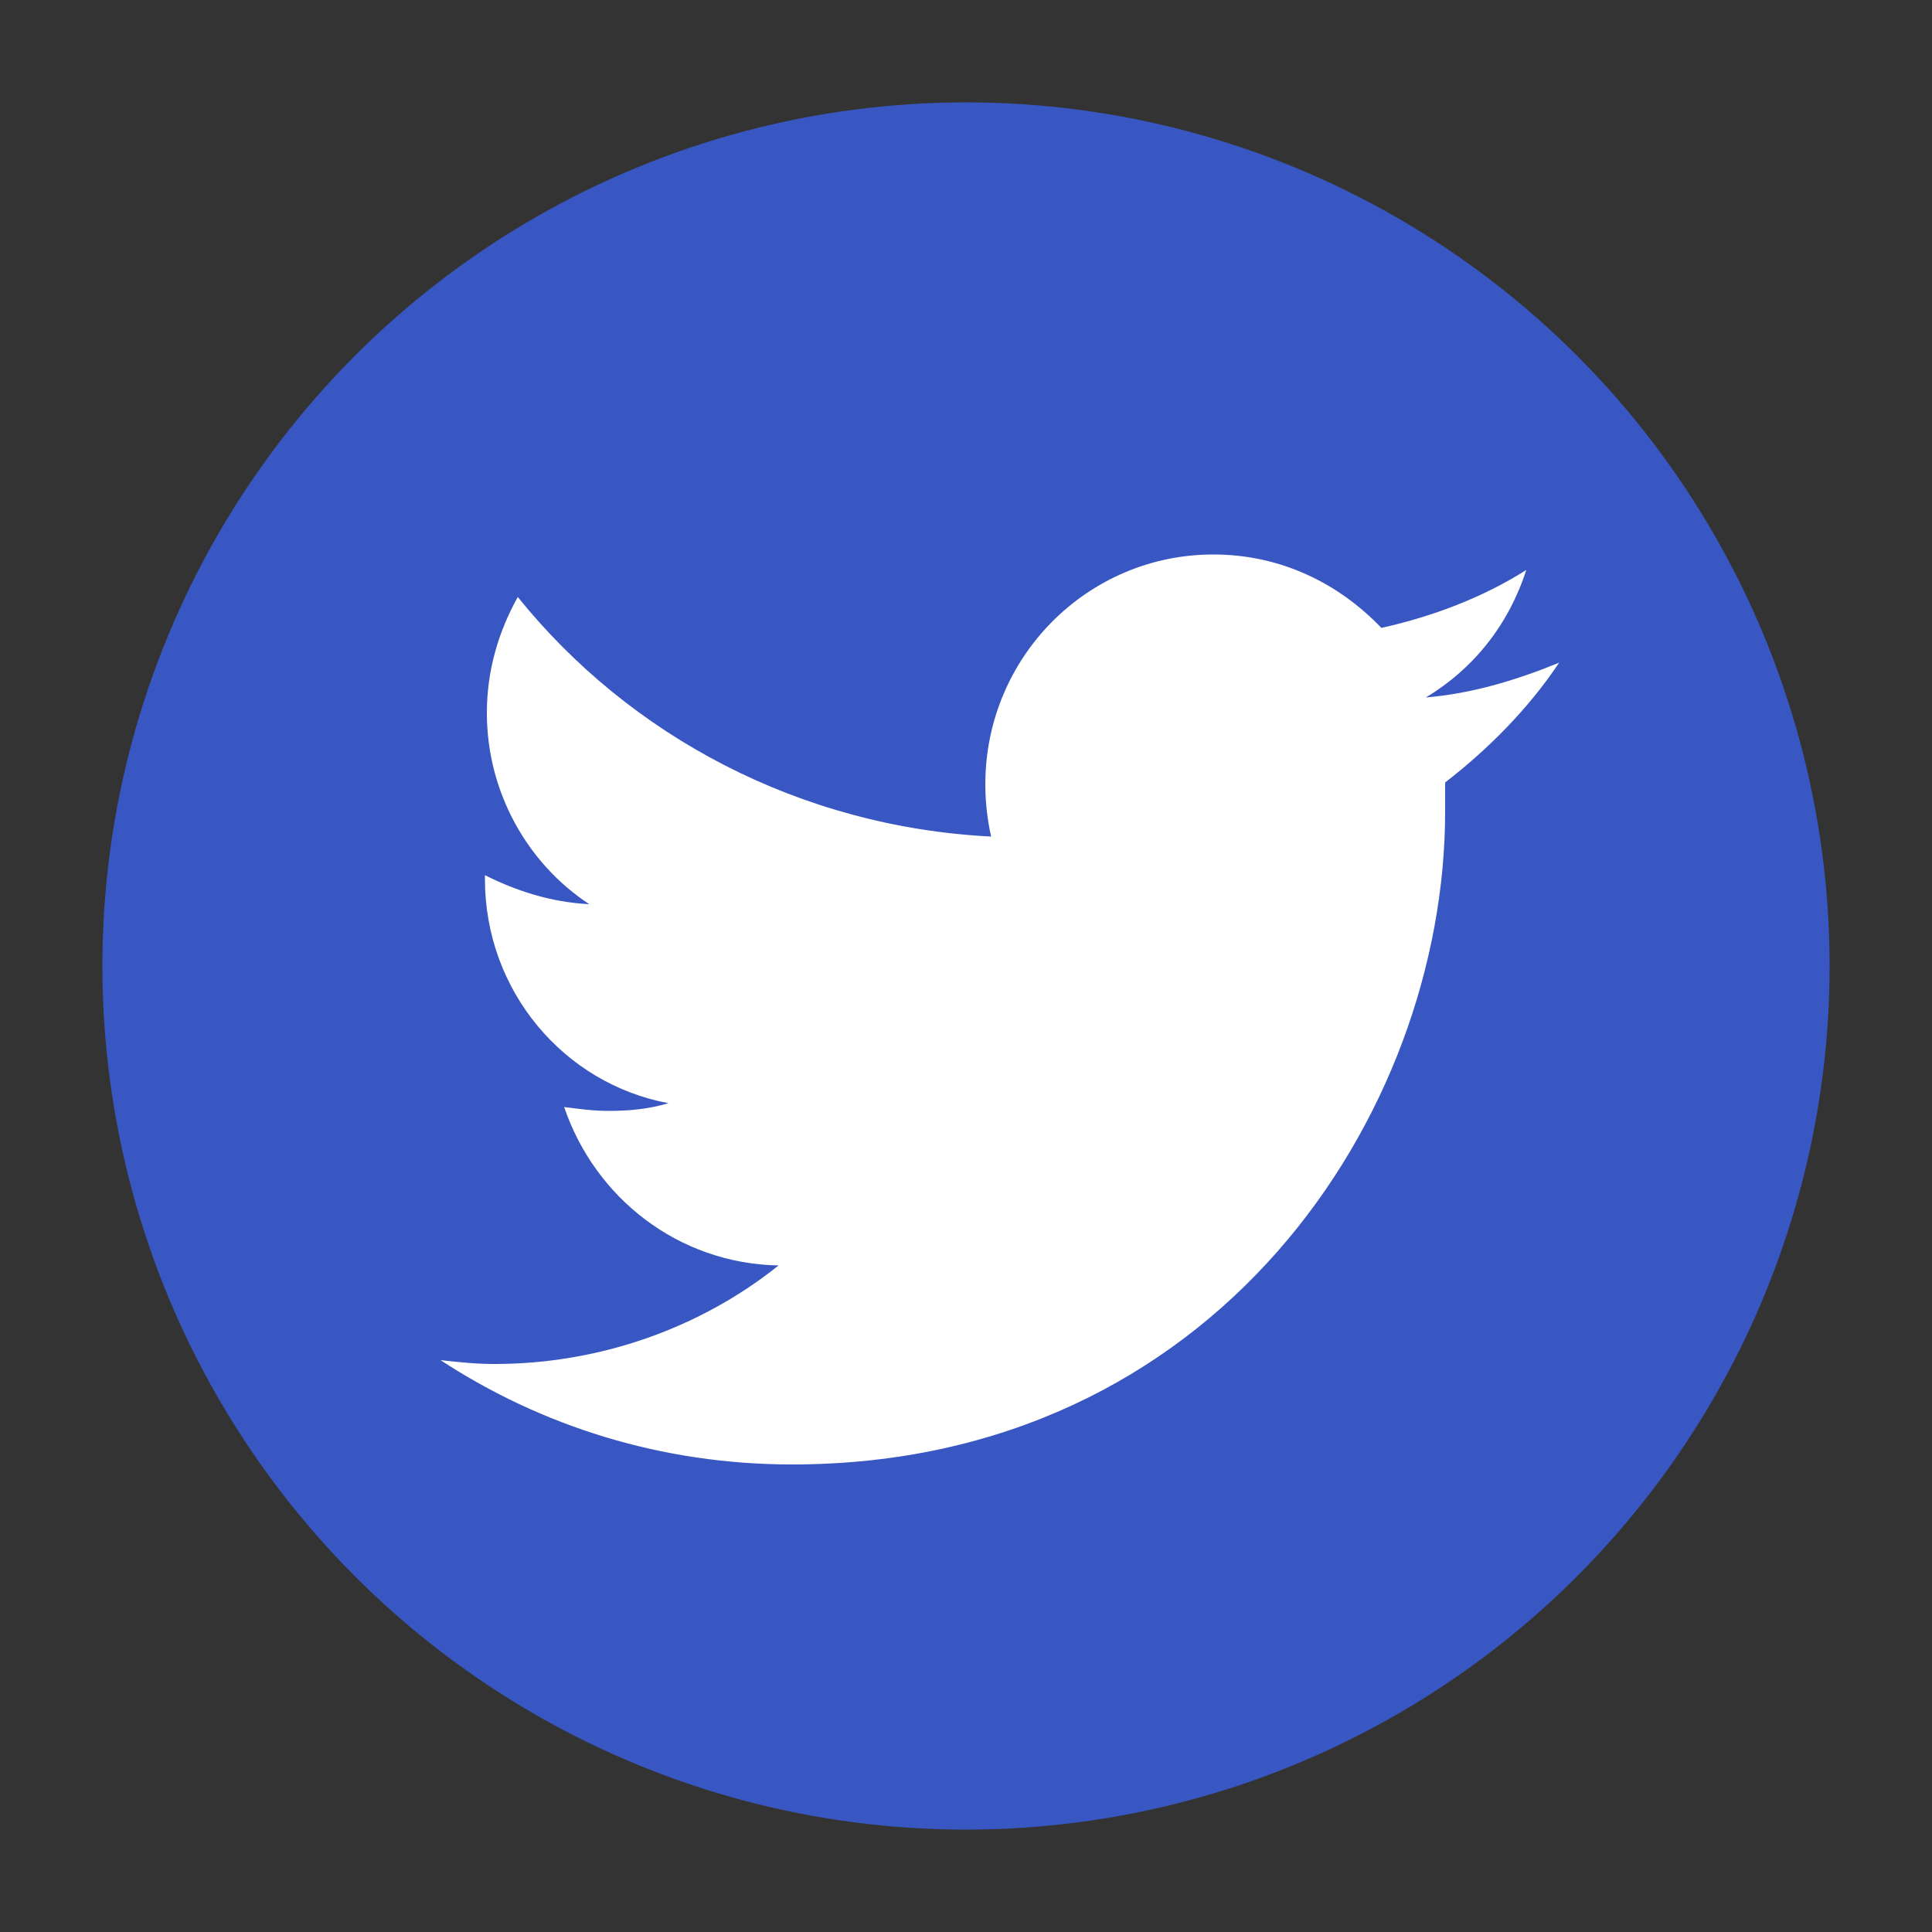 <?xml version="1.0" encoding="utf-8"?>
<!-- Generator: Adobe Illustrator 27.4.0, SVG Export Plug-In . SVG Version: 6.00 Build 0)  -->
<svg version="1.1" id="Capa_1" xmlns="http://www.w3.org/2000/svg" xmlns:xlink="http://www.w3.org/1999/xlink" x="0px" y="0px"
	 viewBox="0 0 10 10" style="enable-background:new 0 0 10 10;" xml:space="preserve">
<rect x="0" y="0" width="10" height="10" fill="#333333" stroke="none"/>
<style type="text/css">
	.st0{fill-rule:evenodd;clip-rule:evenodd;fill:#3957C3;}
	.st1{fill:#FFFFFF;}
</style>
<g>
	<circle class="st0" cx="5" cy="5" r="4.47"/>
	<g>
		<g>
			<path class="st1" d="M4.1,7.58c2.19,0,3.38-1.81,3.38-3.38c0-0.05,0-0.1,0-0.15C7.7,3.88,7.91,3.67,8.07,3.43
				C7.85,3.52,7.62,3.59,7.38,3.61c0.25-0.15,0.43-0.38,0.52-0.66C7.68,3.09,7.42,3.19,7.15,3.25C6.93,3.02,6.63,2.87,6.28,2.87
				C5.63,2.87,5.1,3.4,5.1,4.06c0,0.09,0.01,0.18,0.03,0.27C4.14,4.28,3.26,3.81,2.68,3.09c-0.1,0.18-0.16,0.38-0.16,0.6
				c0,0.41,0.21,0.78,0.53,0.99C2.85,4.67,2.67,4.61,2.51,4.53c0,0,0,0.01,0,0.02c0,0.58,0.41,1.06,0.95,1.16
				c-0.1,0.03-0.2,0.04-0.31,0.04C3.07,5.75,3,5.74,2.92,5.73C3.08,6.2,3.51,6.54,4.03,6.55C3.63,6.87,3.11,7.06,2.56,7.06
				c-0.1,0-0.19-0.01-0.28-0.02C2.8,7.38,3.42,7.58,4.1,7.58"/>
		</g>
	</g>
</g>
</svg>
